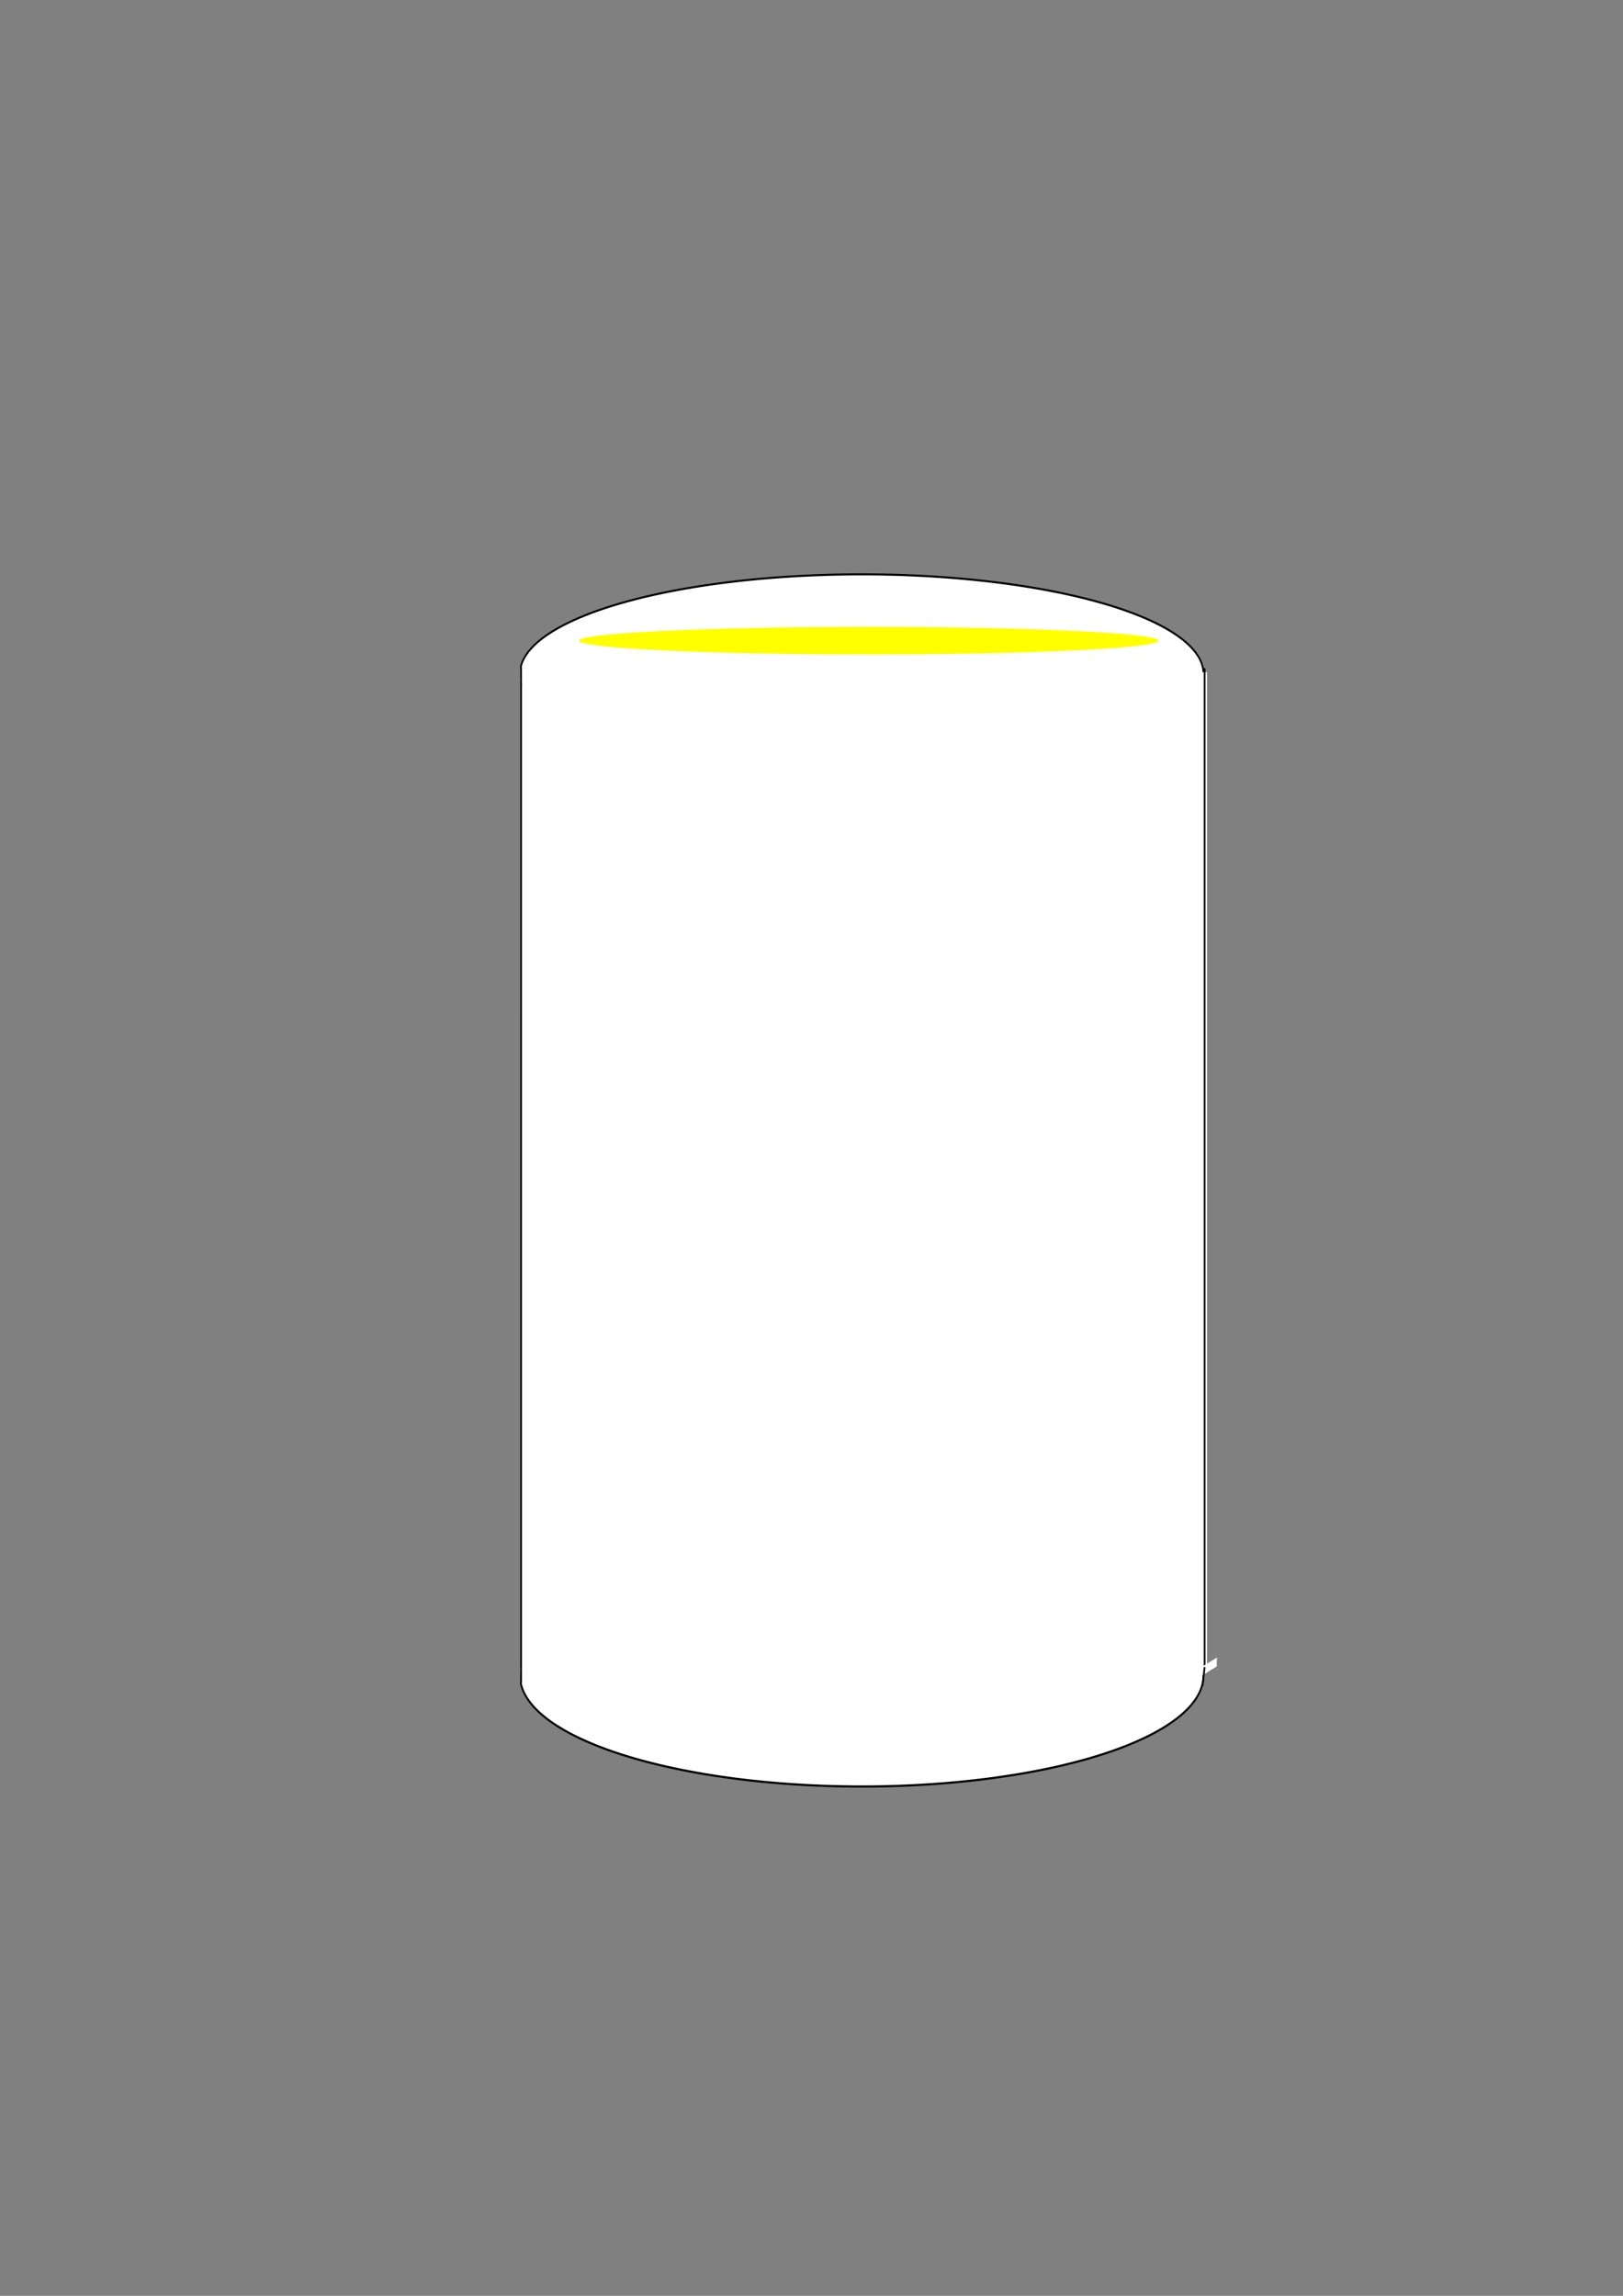 <?xml version="1.0" encoding="UTF-8" standalone="no"?>
<!-- Created with Inkscape (http://www.inkscape.org/) -->

<svg
   width="210mm"
   height="297mm"
   viewBox="0 0 210 297"
   version="1.1"
   id="svg5"
   inkscape:version="1.1.1 (3bf5ae0d25, 2021-09-20)"
   sodipodi:docname="Pod2.svg"
   xmlns:inkscape="http://www.inkscape.org/namespaces/inkscape"
   xmlns:sodipodi="http://sodipodi.sourceforge.net/DTD/sodipodi-0.dtd"
   xmlns="http://www.w3.org/2000/svg"
   xmlns:svg="http://www.w3.org/2000/svg">
  <rect x="0" y="0" width="210" height="297" fill="#808080" stroke="none"/>
  <sodipodi:namedview
     id="namedview7"
     pagecolor="#ffffff"
     bordercolor="#999999"
     borderopacity="1"
     inkscape:pageshadow="0"
     inkscape:pageopacity="0"
     inkscape:pagecheckerboard="0"
     inkscape:document-units="mm"
     showgrid="false"
     inkscape:zoom="0.74118965"
     inkscape:cx="359.5571"
     inkscape:cy="570.02955"
     inkscape:window-width="1920"
     inkscape:window-height="1017"
     inkscape:window-x="-8"
     inkscape:window-y="386"
     inkscape:window-maximized="1"
     inkscape:current-layer="layer2" />
  <defs
     id="defs2">
    <inkscape:path-effect
       effect="powerstroke"
       id="path-effect2955"
       is_visible="true"
       lpeversion="1"
       offset_points="0.815,0.157"
       not_jump="true"
       sort_points="true"
       interpolator_type="CentripetalCatmullRom"
       interpolator_beta="0.75"
       start_linecap_type="round"
       linejoin_type="spiro"
       miter_limit="4"
       scale_width="1"
       end_linecap_type="round" />
    <inkscape:path-effect
       effect="simplify"
       id="path-effect2953"
       is_visible="true"
       lpeversion="1"
       steps="1"
       threshold="0.003"
       smooth_angles="0"
       helper_size="0"
       simplify_individual_paths="false"
       simplify_just_coalesce="false"
       step="1" />
  </defs>
  <g
     inkscape:label="Lager 1"
     inkscape:groupmode="layer"
     id="layer1">
    <g
       id="g2168-8"
       transform="translate(-27.629,13.616)">
      <g
         id="g2022-6-6-0"
         transform="translate(5.032,42.873)">
        <rect
           style="fill:#ff9955;stroke:#ff9955;stroke-width:0.186;stroke-opacity:1"
           id="rect919-0-0-9"
           width="14.636"
           height="6.544"
           x="-33.377"
           y="32.009" />
        <ellipse
           style="fill:#ff9955;stroke:#280b0b;stroke-width:0.265"
           id="path965-6-0-0"
           cx="-26.081"
           cy="37.839"
           rx="7.853"
           ry="1.963" />
        <ellipse
           style="fill:#ff9955;stroke:#ff9955;stroke-width:0.255;stroke-opacity:1"
           id="path965-0-1-2-3"
           cx="-26.059"
           cy="32.054"
           rx="7.278"
           ry="1.968" />
      </g>
      <g
         id="g2022-6-6-4-0"
         transform="translate(-12.249,42.873)">
        <rect
           style="fill:#ff9955;stroke:#ff9955;stroke-width:0.186;stroke-opacity:1"
           id="rect919-0-0-40-0"
           width="14.636"
           height="6.544"
           x="-33.377"
           y="32.009" />
        <ellipse
           style="fill:#ff9955;stroke:#280b0b;stroke-width:0.265"
           id="path965-6-0-3-2"
           cx="-26.081"
           cy="37.839"
           rx="7.853"
           ry="1.963" />
        <ellipse
           style="fill:#ff9955;stroke:#ff9955;stroke-width:0.255;stroke-opacity:1"
           id="path965-0-1-2-6-6"
           cx="-26.059"
           cy="32.054"
           rx="7.278"
           ry="1.968" />
      </g>
    </g>
    <g
       id="g2168-8-9"
       transform="translate(-27.629,34.976)">
      <g
         id="g2022-6-6-0-8"
         transform="translate(5.032,42.873)">
        <rect
           style="fill:#ff9955;stroke:#ff9955;stroke-width:0.186;stroke-opacity:1"
           id="rect919-0-0-9-3"
           width="14.636"
           height="6.544"
           x="-33.377"
           y="32.009" />
        <ellipse
           style="fill:#ff9955;stroke:#280b0b;stroke-width:0.265"
           id="path965-6-0-0-1"
           cx="-26.081"
           cy="37.839"
           rx="7.853"
           ry="1.963" />
        <ellipse
           style="fill:#ff9955;stroke:#ff9955;stroke-width:0.255;stroke-opacity:1"
           id="path965-0-1-2-3-2"
           cx="-26.059"
           cy="32.054"
           rx="7.278"
           ry="1.968" />
      </g>
      <g
         id="g2022-6-6-4-0-4"
         transform="translate(-12.249,42.873)">
        <rect
           style="fill:#ff9955;stroke:#ff9955;stroke-width:0.186;stroke-opacity:1"
           id="rect919-0-0-40-0-8"
           width="14.636"
           height="6.544"
           x="-33.377"
           y="32.009" />
        <ellipse
           style="fill:#ff9955;stroke:#280b0b;stroke-width:0.265"
           id="path965-6-0-3-2-5"
           cx="-26.081"
           cy="37.839"
           rx="7.853"
           ry="1.963" />
        <ellipse
           style="fill:#ff9955;stroke:#ff9955;stroke-width:0.255;stroke-opacity:1"
           id="path965-0-1-2-6-6-4"
           cx="-26.059"
           cy="32.054"
           rx="7.278"
           ry="1.968" />
      </g>
    </g>
    <g
       id="g2168-8-1"
       transform="translate(-27.629,56.866)">
      <g
         id="g2022-6-6-0-81"
         transform="translate(5.032,42.873)">
        <rect
           style="fill:#ff9955;stroke:#ff9955;stroke-width:0.186;stroke-opacity:1"
           id="rect919-0-0-9-2"
           width="14.636"
           height="6.544"
           x="-33.377"
           y="32.009" />
        <ellipse
           style="fill:#ff9955;stroke:#280b0b;stroke-width:0.265"
           id="path965-6-0-0-8"
           cx="-26.081"
           cy="37.839"
           rx="7.853"
           ry="1.963" />
        <ellipse
           style="fill:#ff9955;stroke:#ff9955;stroke-width:0.255;stroke-opacity:1"
           id="path965-0-1-2-3-7"
           cx="-26.059"
           cy="32.054"
           rx="7.278"
           ry="1.968" />
      </g>
      <g
         id="g2022-6-6-4-0-3"
         transform="translate(-12.249,42.873)">
        <rect
           style="fill:#ff9955;stroke:#ff9955;stroke-width:0.186;stroke-opacity:1"
           id="rect919-0-0-40-0-9"
           width="14.636"
           height="6.544"
           x="-33.377"
           y="32.009" />
        <ellipse
           style="fill:#ff9955;stroke:#280b0b;stroke-width:0.265"
           id="path965-6-0-3-2-0"
           cx="-26.081"
           cy="37.839"
           rx="7.853"
           ry="1.963" />
        <ellipse
           style="fill:#ff9955;stroke:#ff9955;stroke-width:0.255;stroke-opacity:1"
           id="path965-0-1-2-6-6-5"
           cx="-26.059"
           cy="32.054"
           rx="7.278"
           ry="1.968" />
      </g>
    </g>
    <g
       id="g2168-8-9-1"
       transform="translate(-27.629,78.226)">
      <g
         id="g2022-6-6-0-8-3"
         transform="translate(5.032,42.873)">
        <rect
           style="fill:#ff9955;stroke:#ff9955;stroke-width:0.186;stroke-opacity:1"
           id="rect919-0-0-9-3-9"
           width="14.636"
           height="6.544"
           x="-33.377"
           y="32.009" />
        <ellipse
           style="fill:#ff9955;stroke:#280b0b;stroke-width:0.265"
           id="path965-6-0-0-1-6"
           cx="-26.081"
           cy="37.839"
           rx="7.853"
           ry="1.963" />
        <ellipse
           style="fill:#ff9955;stroke:#ff9955;stroke-width:0.255;stroke-opacity:1"
           id="path965-0-1-2-3-2-6"
           cx="-26.059"
           cy="32.054"
           rx="7.278"
           ry="1.968" />
      </g>
      <g
         id="g2022-6-6-4-0-4-5"
         transform="translate(-12.249,42.873)">
        <rect
           style="fill:#ff9955;stroke:#ff9955;stroke-width:0.186;stroke-opacity:1"
           id="rect919-0-0-40-0-8-6"
           width="14.636"
           height="6.544"
           x="-33.377"
           y="32.009" />
        <ellipse
           style="fill:#ff9955;stroke:#280b0b;stroke-width:0.265"
           id="path965-6-0-3-2-5-1"
           cx="-26.081"
           cy="37.839"
           rx="7.853"
           ry="1.963" />
        <ellipse
           style="fill:#ff9955;stroke:#ff9955;stroke-width:0.255;stroke-opacity:1"
           id="path965-0-1-2-6-6-4-0"
           cx="-26.059"
           cy="32.054"
           rx="7.278"
           ry="1.968" />
      </g>
    </g>
    <g
       id="g2168-8-1-6"
       transform="translate(-27.629,98.528)">
      <g
         id="g2022-6-6-0-81-4"
         transform="translate(5.032,42.873)">
        <rect
           style="fill:#ff9955;stroke:#ff9955;stroke-width:0.186;stroke-opacity:1"
           id="rect919-0-0-9-2-5"
           width="14.636"
           height="6.544"
           x="-33.377"
           y="32.009" />
        <ellipse
           style="fill:#ff9955;stroke:#280b0b;stroke-width:0.265"
           id="path965-6-0-0-8-0"
           cx="-26.081"
           cy="37.839"
           rx="7.853"
           ry="1.963" />
        <ellipse
           style="fill:#ff9955;stroke:#ff9955;stroke-width:0.255;stroke-opacity:1"
           id="path965-0-1-2-3-7-8"
           cx="-26.059"
           cy="32.054"
           rx="7.278"
           ry="1.968" />
      </g>
      <g
         id="g2022-6-6-4-0-3-2"
         transform="translate(-12.249,42.873)">
        <rect
           style="fill:#ff9955;stroke:#ff9955;stroke-width:0.186;stroke-opacity:1"
           id="rect919-0-0-40-0-9-6"
           width="14.636"
           height="6.544"
           x="-33.377"
           y="32.009" />
        <ellipse
           style="fill:#ff9955;stroke:#280b0b;stroke-width:0.265"
           id="path965-6-0-3-2-0-2"
           cx="-26.081"
           cy="37.839"
           rx="7.853"
           ry="1.963" />
        <ellipse
           style="fill:#ff9955;stroke:#ff9955;stroke-width:0.255;stroke-opacity:1"
           id="path965-0-1-2-6-6-5-7"
           cx="-26.059"
           cy="32.054"
           rx="7.278"
           ry="1.968" />
      </g>
    </g>
    <g
       id="g2168-8-9-1-2"
       transform="translate(-27.629,119.889)">
      <g
         id="g2022-6-6-0-8-3-2"
         transform="translate(5.032,42.873)">
        <rect
           style="fill:#ff9955;stroke:#ff9955;stroke-width:0.186;stroke-opacity:1"
           id="rect919-0-0-9-3-9-6"
           width="14.636"
           height="6.544"
           x="-33.377"
           y="32.009" />
        <ellipse
           style="fill:#ff9955;stroke:#280b0b;stroke-width:0.265"
           id="path965-6-0-0-1-6-1"
           cx="-26.081"
           cy="37.839"
           rx="7.853"
           ry="1.963" />
        <ellipse
           style="fill:#ff9955;stroke:#ff9955;stroke-width:0.255;stroke-opacity:1"
           id="path965-0-1-2-3-2-6-4"
           cx="-26.059"
           cy="32.054"
           rx="7.278"
           ry="1.968" />
      </g>
      <g
         id="g2022-6-6-4-0-4-5-3"
         transform="translate(-12.249,42.873)">
        <rect
           style="fill:#ff9955;stroke:#ff9955;stroke-width:0.186;stroke-opacity:1"
           id="rect919-0-0-40-0-8-6-8"
           width="14.636"
           height="6.544"
           x="-33.377"
           y="32.009" />
        <ellipse
           style="fill:#ff9955;stroke:#280b0b;stroke-width:0.265"
           id="path965-6-0-3-2-5-1-1"
           cx="-26.081"
           cy="37.839"
           rx="7.853"
           ry="1.963" />
        <ellipse
           style="fill:#ff9955;stroke:#ff9955;stroke-width:0.255;stroke-opacity:1"
           id="path965-0-1-2-6-6-4-0-2"
           cx="-26.059"
           cy="32.054"
           rx="7.278"
           ry="1.968" />
      </g>
    </g>
  </g>
  <g
     inkscape:groupmode="layer"
     id="layer2"
     inkscape:label="Lager 2">
    <path
       style="fill:#000000;stroke:none;stroke-opacity:1;stroke-linejoin:miter;stroke-linecap:butt;stroke-width:1px"
       d="m 588.244,814.4 -1.181,6.24"
       id="path2392" />
    <path
       style="fill:#000000;stroke:none;stroke-opacity:1;stroke-linejoin:miter;stroke-linecap:butt;stroke-width:1px"
       d="m 588.244,813.051 0.968,4.457"
       id="path2394" />
    <path
       style="fill:#000000;stroke:none;stroke-opacity:1;stroke-linejoin:miter;stroke-linecap:butt;stroke-width:1px"
       d="m 587.232,819.628 1.98,-2.12"
       id="path2396" />
    <g
       id="g902"
       transform="matrix(0.837,0,0,1,25.595,0)">
      <path
         id="path228"
         style="fill:#ffffff;stroke:#000000;stroke-width:0.265"
         d="M 102.623,74.301 A 52.832,12.851 0 0 0 49.954,86.189 v 0.001 0.066 0.086 c 0,0.029 -2e-6,0.058 0,0.087 0,0.007 0,0.014 0,0.021 0.023,0.022 0.022,0.044 0.022,0.081 v 0.163 0.1 0.094 0.062 0.116 c 3e-6,0.027 0,0.053 0,0.08 3e-6,0.04 3e-6,0.08 0,0.12 v 0.115 c 0,0.028 -5e-6,0.056 0,0.083 6e-6,0.033 2.4e-5,0.066 0,0.099 2.9e-5,0.025 -1.32e-4,0.051 -5.29e-4,0.076 -2.01e-4,0.051 -1.51e-4,0.101 0.002,0.151 -0.001,0.018 -2.65e-4,0.053 -0.007,0.072 -2.64e-4,7.93e-4 -5.29e-4,1.8e-4 -0.001,-0.001 0.025,0.054 0.034,0.068 0.028,0.126 -1.8e-4,0.003 -1.33e-4,0.006 -5.3e-4,0.008 -4.5e-5,2.65e-4 -2.64e-4,-7.94e-4 -5.29e-4,-0.001 l -0.004,-0.01 c 0.009,0.042 0.018,0.072 -0.003,0.114 -0.005,0.007 -0.009,0.015 -0.014,0.022 5.29e-4,0.008 7.94e-4,0.015 0.002,0.023 a 52.832,12.851 0 0 0 52.646,11.86 52.832,12.851 0 0 0 52.831,-12.851 52.832,12.851 0 0 0 -52.831,-12.851 z M 49.977,88.084 c -2.65e-4,-0.001 -7.94e-4,-0.002 -0.001,5.29e-4 -7.94e-4,0.01 -5.3e-4,0.02 0,0.03 0.001,-0.002 0.002,-0.004 0.002,-0.005 0.001,-0.006 -7.9e-5,-0.021 -0.001,-0.025 z" />
      <path
         id="path228-5"
         style="fill:#ffffff;stroke:#000000;stroke-width:0.28"
         d="M 102.622,231.113 A 52.832,14.345 0 0 1 49.952,217.843 v -10e-4 -0.073 -0.096 c 0,-0.033 0,-0.065 0,-0.098 0,-0.008 0,-0.015 0,-0.023 0.023,-0.025 0.022,-0.049 0.022,-0.091 v -0.182 -0.111 -0.105 -0.069 -0.129 c 10e-6,-0.03 0,-0.059 0,-0.089 10e-6,-0.044 10e-6,-0.089 0,-0.134 v -0.128 c 0,-0.031 0,-0.062 0,-0.093 10e-6,-0.037 3e-5,-0.073 0,-0.11 3e-5,-0.028 -1.3e-4,-0.057 -5.3e-4,-0.085 -2e-4,-0.056 -1.5e-4,-0.113 0.002,-0.169 -10e-4,-0.02 -2.6e-4,-0.059 -0.007,-0.08 -2.6e-4,-8.8e-4 -5.2e-4,-2e-4 -10e-4,0.001 0.025,-0.06 0.034,-0.076 0.028,-0.141 -1.7e-4,-0.003 -1.3e-4,-0.006 -5.2e-4,-0.009 -5e-5,-3e-4 -2.7e-4,8.8e-4 -5.3e-4,10e-4 l -0.004,0.012 c 0.009,-0.046 0.018,-0.081 -0.003,-0.127 -0.005,-0.008 -0.009,-0.017 -0.014,-0.025 5.3e-4,-0.009 7.9e-4,-0.017 0.002,-0.026 a 52.832,14.345 0 0 1 52.646,-13.239 52.832,14.345 0 0 1 52.831,14.345 52.832,14.345 0 0 1 -52.831,14.345 z M 49.975,215.728 c -2.7e-4,0.001 -7.9e-4,0.002 -0.001,-5.9e-4 -7.9e-4,-0.011 -5.3e-4,-0.022 0,-0.034 0.001,0.002 0.002,0.004 0.002,0.006 10e-4,0.007 -8e-5,0.024 -10e-4,0.028 z" />
      <ellipse
         style="fill:#ffff00;stroke-width:0.153"
         id="path758"
         cx="103.7"
         cy="82.881"
         rx="44.8"
         ry="1.785" />
      <path
         id="rect204"
         style="fill:#ffffff;stroke:#ffffff;stroke-width:0.237"
         d="m 50.232,87.075 v 0.058 c 1.03e-4,0.005 0,0.011 0,0.017 v 0.131 0.08 0.075 0.05 0.093 c 3e-6,0.021 0,0.043 0,0.064 3e-6,0.032 3e-6,0.064 0,0.096 v 0.092 c 0,0.022 -5e-6,0.045 0,0.067 5e-6,0.026 2.4e-5,0.053 0,0.079 v 0.143 c 2.51e-4,0.013 5.29e-4,0.027 0.001,0.04 -2.64e-4,0.005 -7.93e-4,0.012 -0.001,0.019 v 0.049 c 0.019,0.033 0.027,0.048 0.021,0.09 -1.8e-4,0.002 -1.32e-4,0.005 -5.29e-4,0.007 -4.5e-5,2.13e-4 -2.65e-4,-6.37e-4 -5.29e-4,-8.49e-4 l -0.004,-0.008 c 0.009,0.033 0.018,0.058 -0.003,0.091 -0.005,0.005 -0.009,0.011 -0.013,0.017 v 0.006 c 0.002,0.023 0.006,0.047 0.002,0.07 -7.94e-4,1.69e-4 -0.001,2.12e-4 -0.002,4.24e-4 v 0.051 c 0.004,0.013 0.008,0.03 0.02,0.071 0.015,0.054 0.004,0.095 -0.02,0.121 V 216.299 H 155.895 V 87.075 Z m 0,1.321 v 0.023 c 5.29e-4,-0.001 0.001,-0.002 0.002,-0.003 0.001,-0.005 -7.9e-5,-0.017 -0.001,-0.02 -1.24e-4,-4.24e-4 -2.64e-4,8.1e-5 -5.29e-4,0 z" />
      <path
         style="fill:none;stroke:#000000;stroke-width:0.265px;stroke-linecap:butt;stroke-linejoin:miter;stroke-opacity:1"
         d="M 155.639,86.438 V 215.662 Z"
         id="path2298" />
      <path
         style="fill:none;stroke:#000000;stroke-width:0.265px;stroke-linecap:butt;stroke-linejoin:miter;stroke-opacity:1"
         d="m 49.977,88.143 -0.001,127.519 z"
         id="path2333" />
      <path
         style="fill:#ffffff;stroke:#ffffff;stroke-width:0.265"
         id="path2355"
         d="m 153.875,216.458 c 0.023,0.13 0.013,0.264 0.019,0.395 0.005,0.142 -0.006,0.285 -0.006,0.427 0,0 3.503,-1.785 3.503,-1.785 v 0 c 2.7e-4,-0.14 -0.011,-0.281 -0.006,-0.421 0.006,-0.138 -0.004,-0.277 0.019,-0.414 0,0 -3.528,1.798 -3.528,1.798 z" />
      <path
         style="fill:none;stroke:#000000;stroke-width:0.265px;stroke-linecap:butt;stroke-linejoin:miter;stroke-opacity:1"
         d="m 155.327,218.065 0.312,-2.403 z"
         id="path2433" />
      <path
         style="fill:none;stroke:#000000;stroke-width:0.265px;stroke-linecap:butt;stroke-linejoin:miter;stroke-opacity:1"
         d="M 155.639,215.662 Z"
         id="path2435" />
    </g>
  </g>
</svg>
